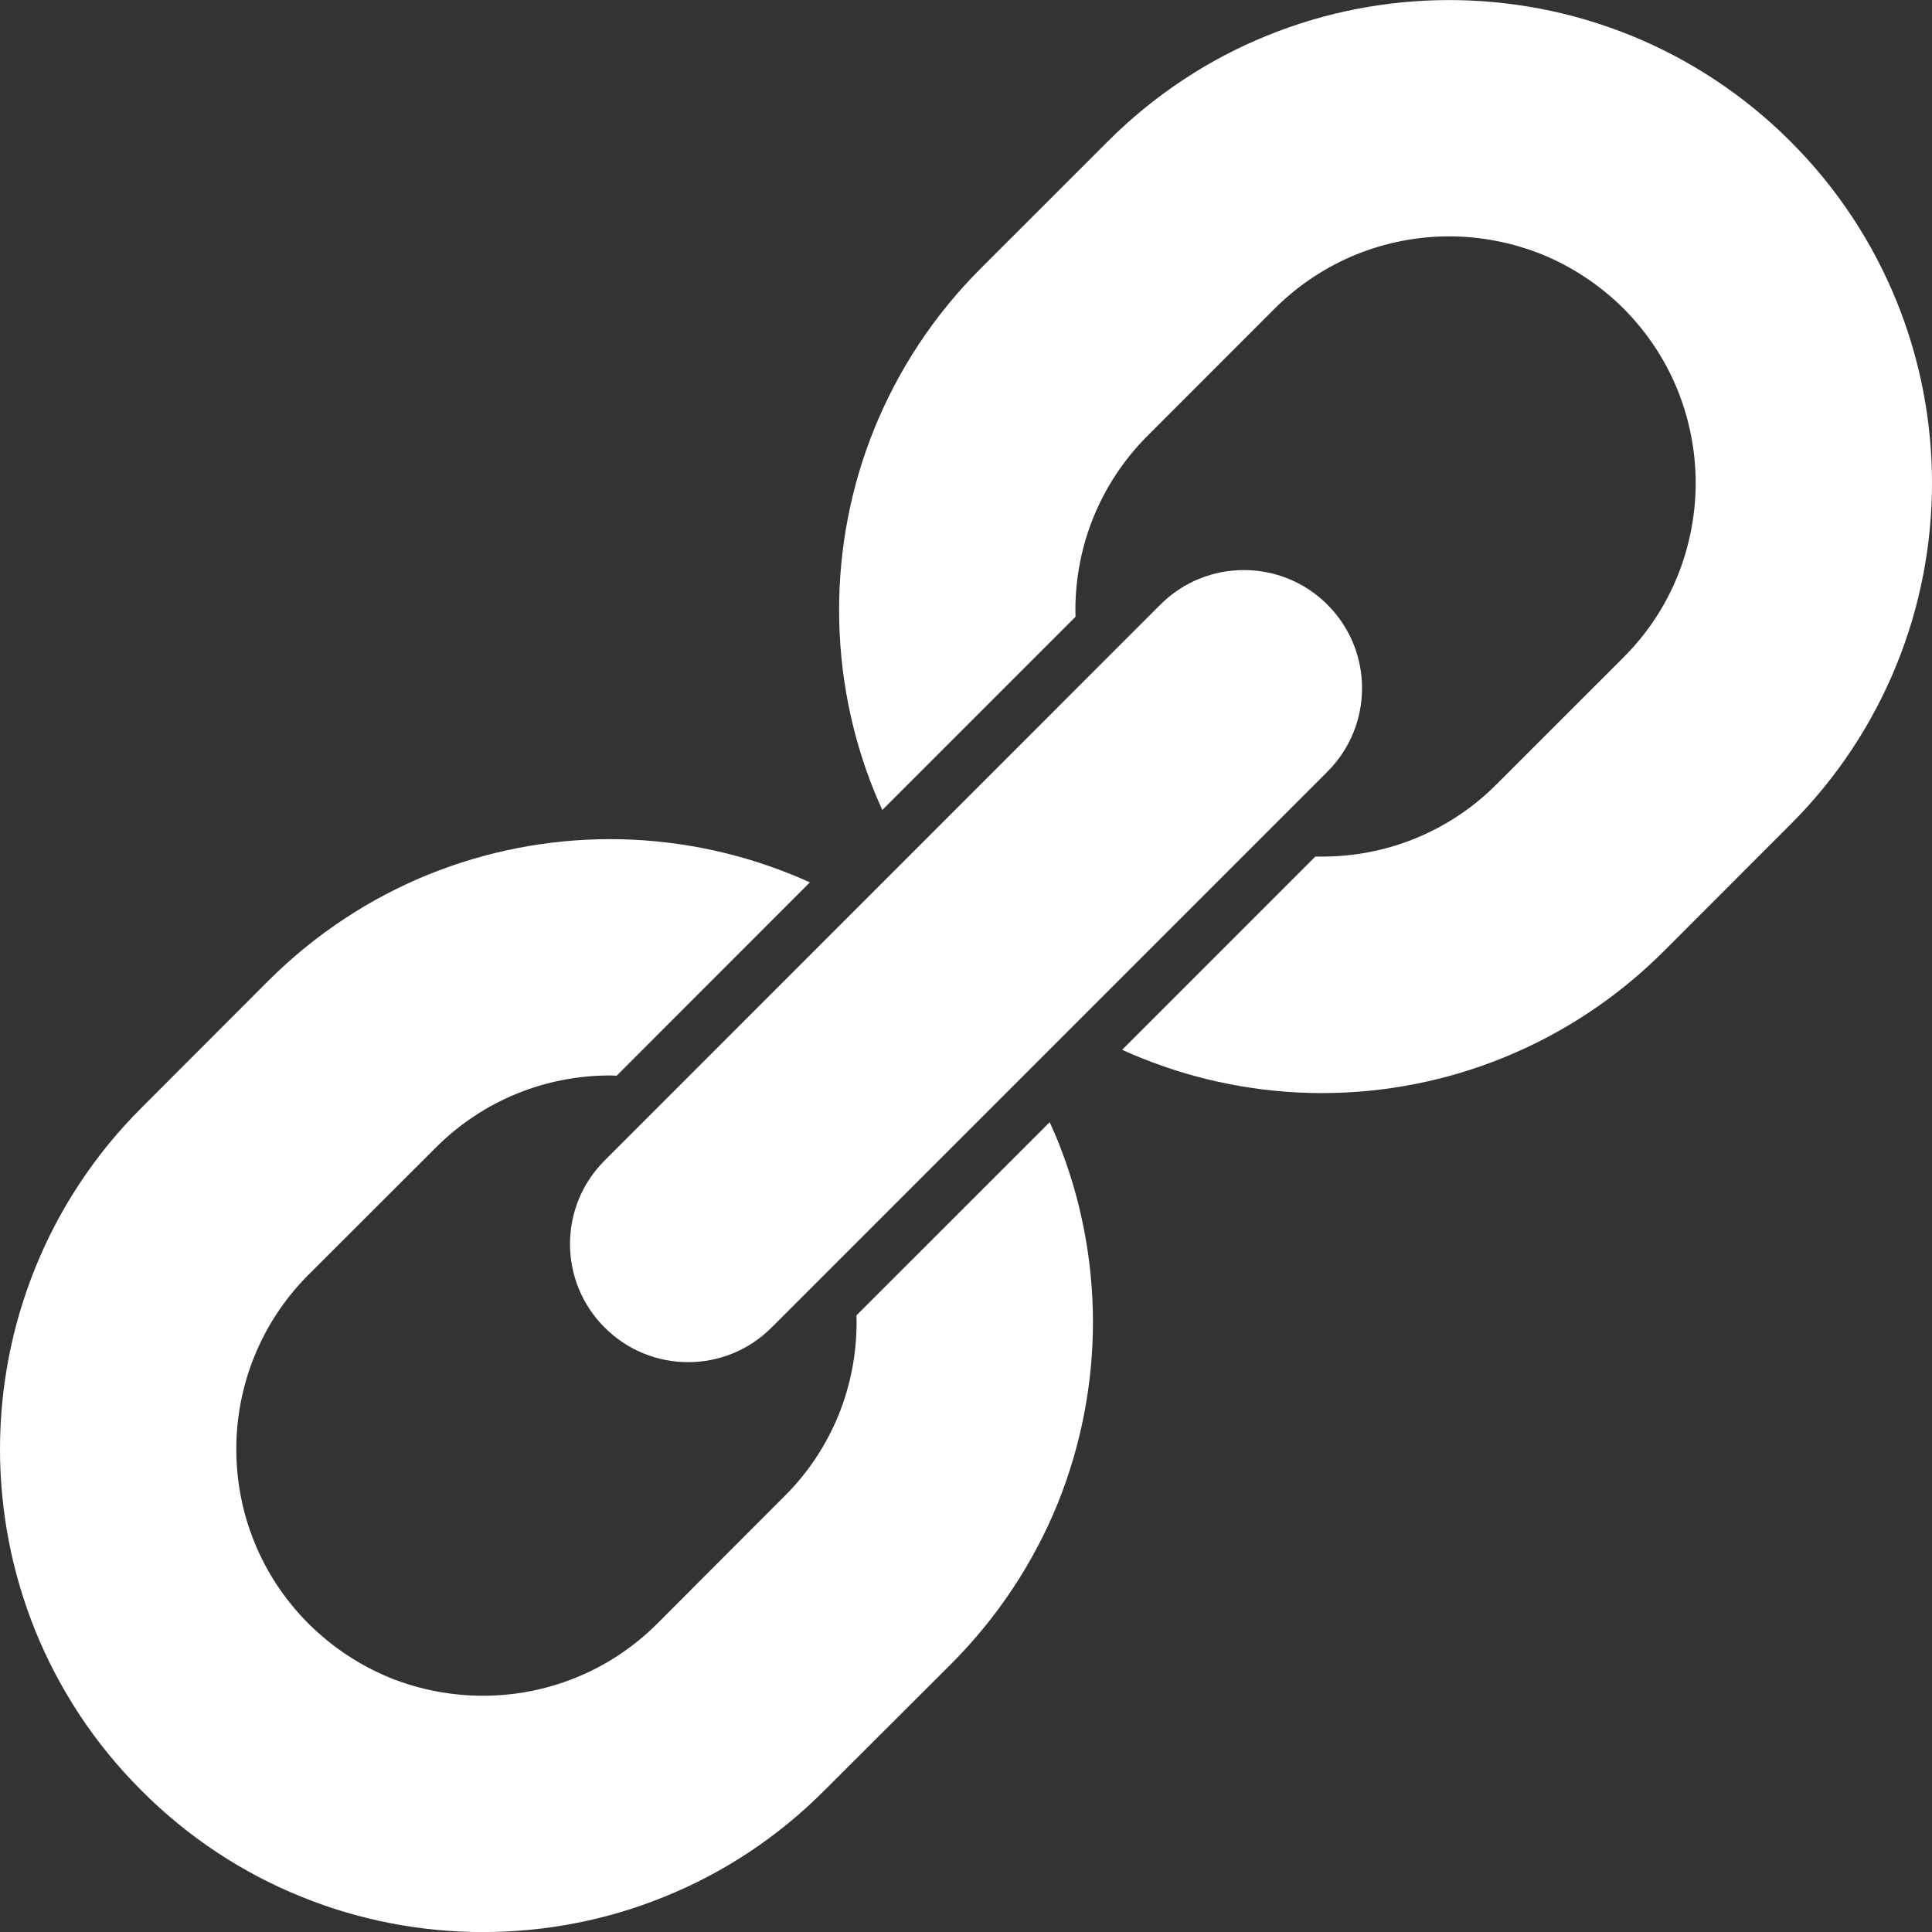 <svg width="32" height="32" viewBox="0 0 32 32" fill="none" xmlns="http://www.w3.org/2000/svg">
<rect x="0" y="0" width="32" height="32" fill="#333333" stroke="none"/>
<path d="M17.386 18.587L14.186 21.786C14.187 21.823 14.188 21.86 14.188 21.897C14.188 22.423 14.088 22.946 13.89 23.436C13.689 23.925 13.395 24.384 12.991 24.784L10.887 26.892C10.483 27.294 10.026 27.589 9.536 27.788C9.045 27.987 8.522 28.087 7.998 28.087C7.475 28.087 6.951 27.987 6.461 27.79C5.971 27.589 5.514 27.294 5.109 26.892C4.707 26.489 4.412 26.032 4.213 25.542C4.014 25.052 3.914 24.528 3.914 24.003C3.914 23.48 4.014 22.956 4.213 22.466C4.412 21.976 4.707 21.518 5.109 21.114L7.217 19.009C7.619 18.608 8.075 18.311 8.566 18.112C9.056 17.913 9.58 17.813 10.104 17.813C10.141 17.813 10.178 17.815 10.214 17.817L13.414 14.615C13.315 14.569 13.214 14.526 13.111 14.485C12.148 14.095 11.125 13.899 10.104 13.899C9.082 13.899 8.059 14.095 7.096 14.485C6.132 14.876 5.227 15.466 4.448 16.241L2.343 18.349C1.565 19.124 0.977 20.03 0.586 20.995C0.195 21.96 0 22.981 0 24.003C0 25.024 0.195 26.048 0.586 27.013C0.977 27.976 1.565 28.882 2.343 29.657C3.119 30.436 4.025 31.026 4.989 31.415C5.954 31.808 6.977 32.001 7.998 32.001C9.021 32.001 10.043 31.808 11.007 31.415C11.971 31.026 12.877 30.436 13.653 29.657L15.76 27.554C16.536 26.774 17.125 25.87 17.517 24.907C17.908 23.94 18.102 22.919 18.103 21.897C18.102 20.878 17.908 19.854 17.517 18.888C17.475 18.788 17.431 18.686 17.386 18.587Z" fill="white"/>
<path d="M31.414 4.991C31.023 4.026 30.435 3.12 29.657 2.344C28.881 1.567 27.975 0.978 27.01 0.587C26.046 0.196 25.023 0.001 24.002 0.001C22.98 0.001 21.957 0.196 20.993 0.587C20.029 0.977 19.123 1.567 18.347 2.344L16.24 4.45C15.464 5.226 14.875 6.132 14.483 7.097C14.092 8.059 13.898 9.083 13.898 10.105C13.898 11.127 14.092 12.149 14.483 13.114C14.525 13.216 14.568 13.315 14.614 13.416L17.814 10.216C17.813 10.18 17.812 10.143 17.812 10.105C17.812 9.581 17.912 9.057 18.111 8.567C18.311 8.077 18.605 7.62 19.009 7.216L21.113 5.11C21.517 4.71 21.974 4.414 22.465 4.214C22.953 4.017 23.477 3.915 24.002 3.915C24.527 3.915 25.049 4.017 25.541 4.214C26.029 4.414 26.487 4.71 26.891 5.11C27.293 5.515 27.588 5.972 27.787 6.462C27.984 6.952 28.086 7.476 28.086 7.999C28.086 8.523 27.984 9.046 27.787 9.538C27.588 10.028 27.293 10.485 26.891 10.888L24.785 12.993C24.383 13.396 23.925 13.69 23.434 13.89C22.944 14.089 22.421 14.188 21.896 14.188C21.859 14.188 21.822 14.188 21.786 14.187L18.586 17.388C18.686 17.433 18.786 17.477 18.887 17.517C19.852 17.909 20.875 18.105 21.896 18.105C22.918 18.105 23.941 17.909 24.904 17.517C25.868 17.126 26.773 16.537 27.552 15.761L29.657 13.654C30.435 12.878 31.023 11.972 31.414 11.007C31.805 10.044 32 9.021 32 7.999C32 6.978 31.805 5.954 31.414 4.991Z" fill="white"/>
<path d="M10.014 21.987C10.778 22.753 12.018 22.753 12.781 21.987L21.986 12.782C22.75 12.018 22.752 10.78 21.986 10.015C21.222 9.251 19.982 9.251 19.219 10.015L10.014 19.222C9.25 19.985 9.25 21.224 10.014 21.987Z" fill="white"/>
</svg>
